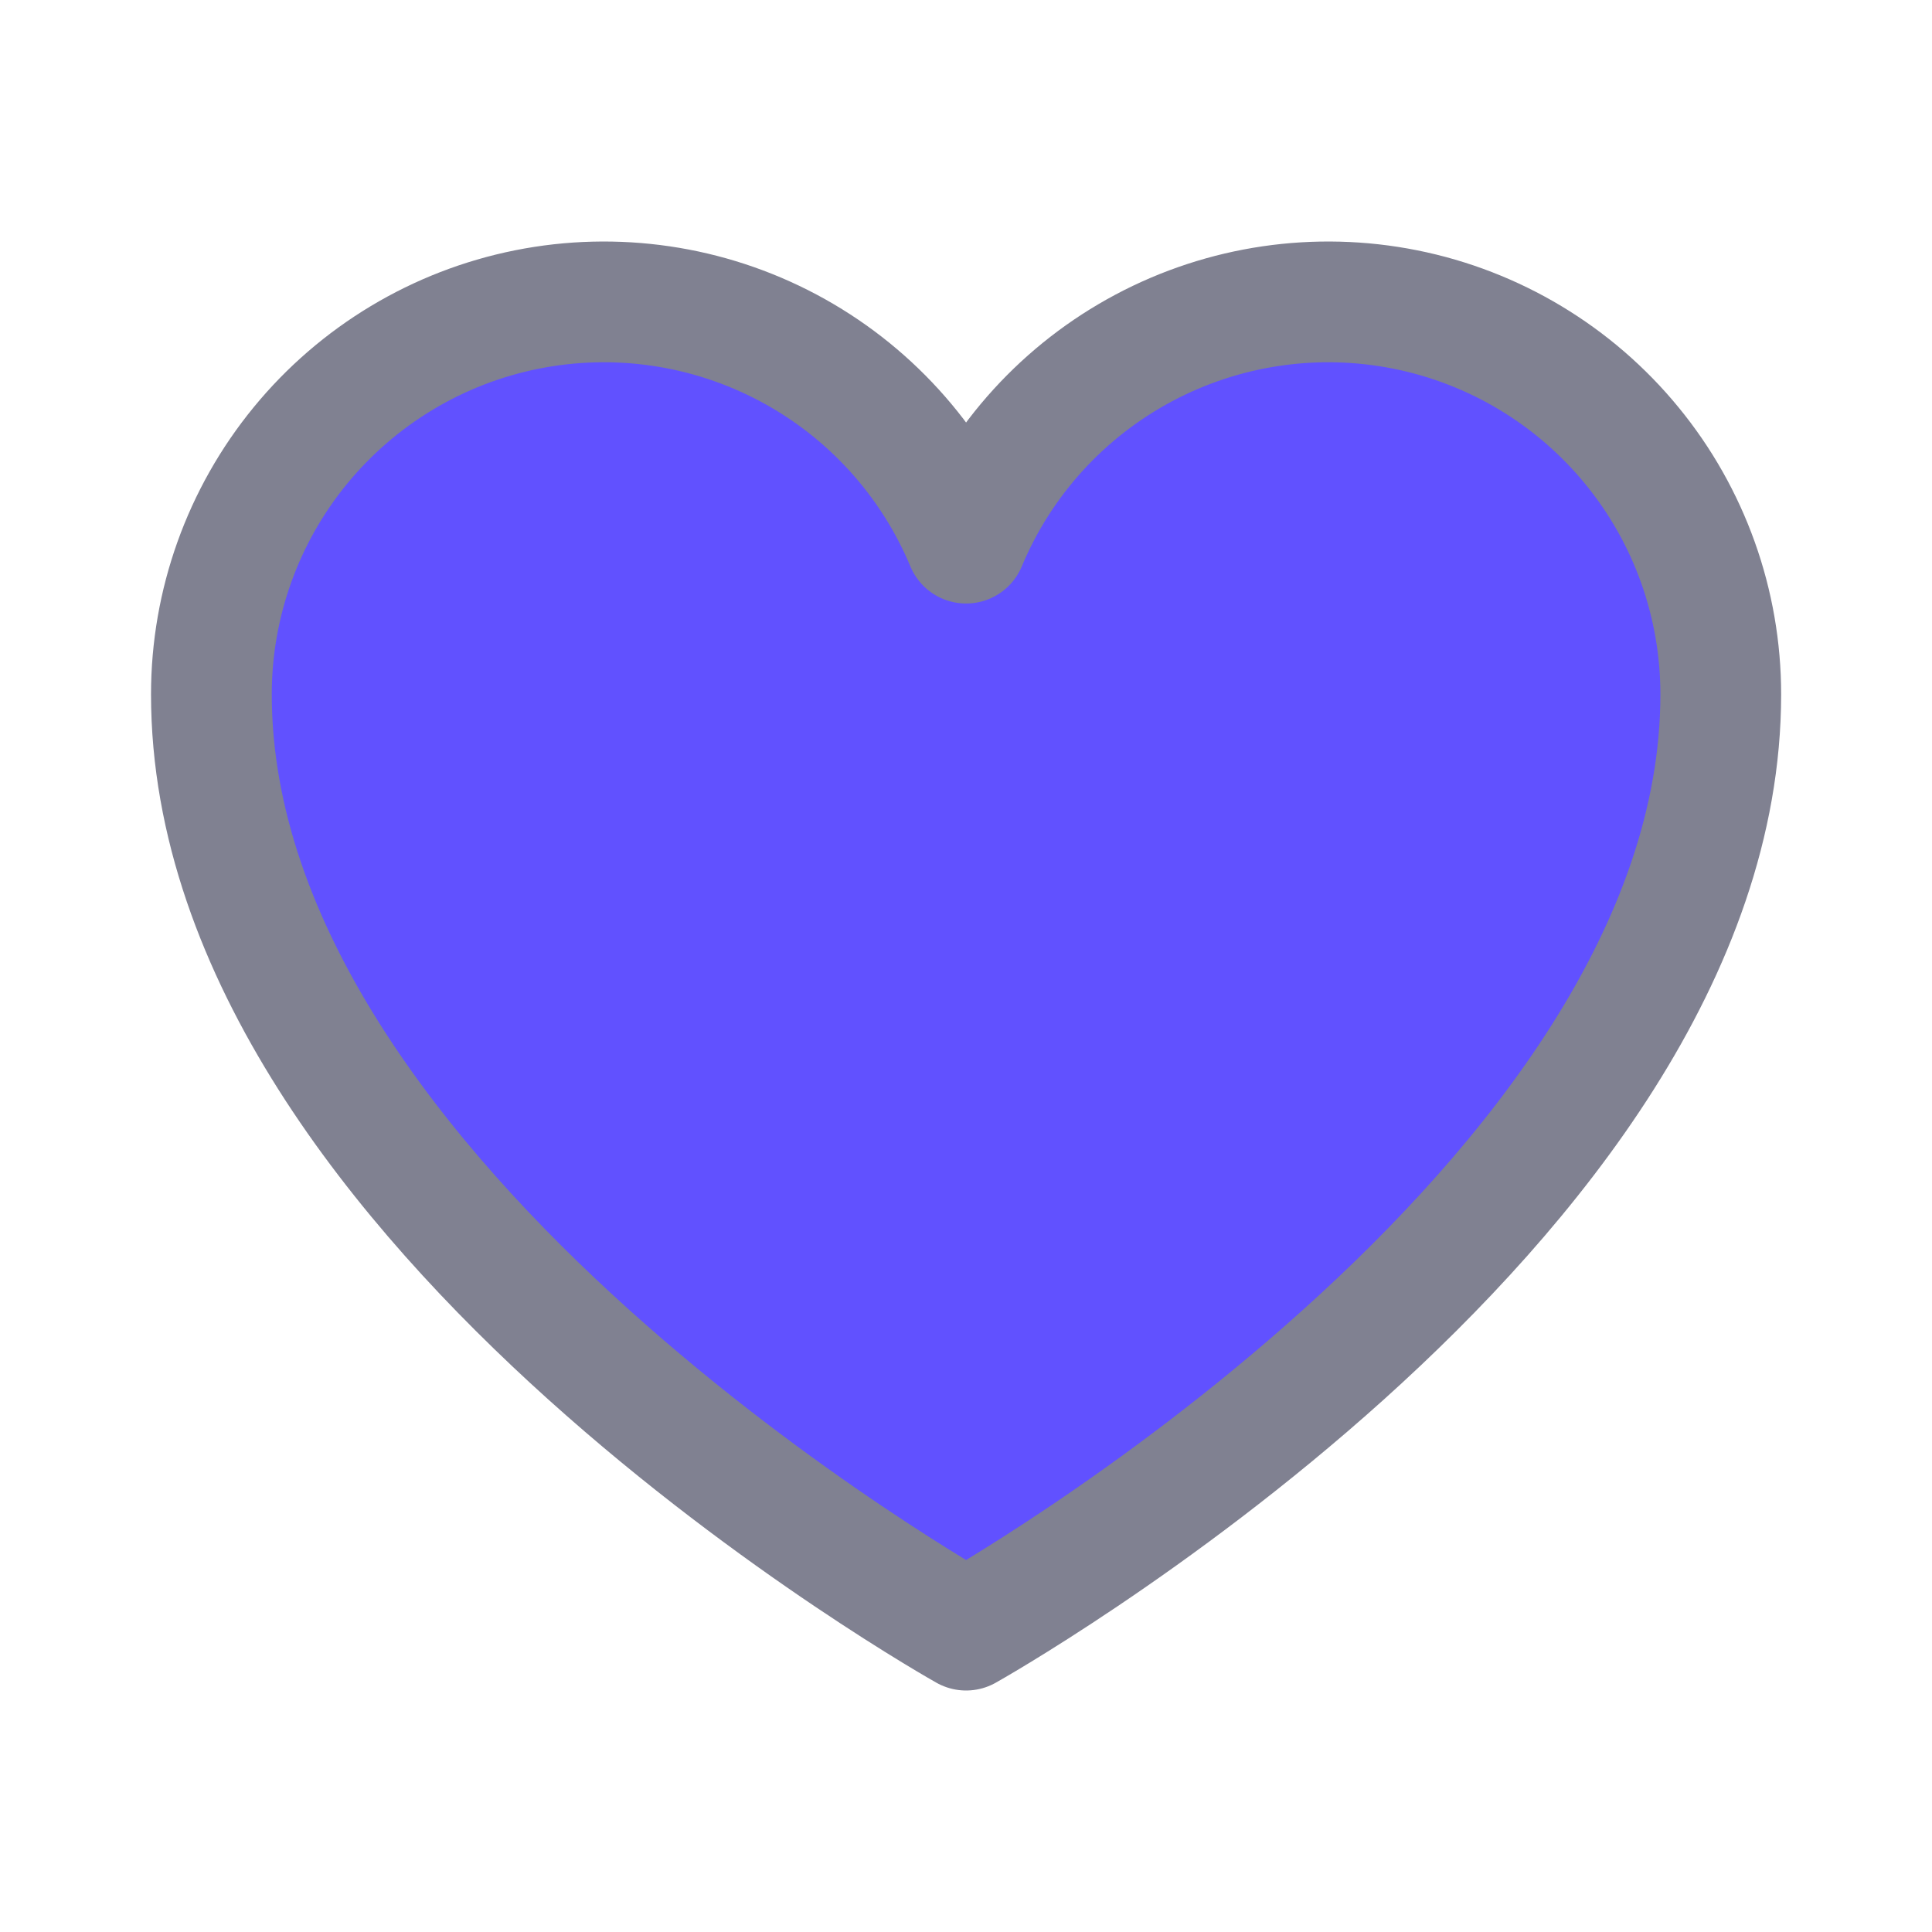 <svg width="24" height="24" viewBox="0 0 24 24"  fill="#6151FF" stroke="" xmlns="http://www.w3.org/2000/svg">
<path d="M12.001 20.25C12.001 20.25 2.626 15 2.626 8.625C2.626 7.498 3.017 6.406 3.731 5.535C4.445 4.664 5.439 4.066 6.544 3.845C7.649 3.624 8.796 3.792 9.791 4.321C10.786 4.85 11.567 5.707 12.001 6.747L12.001 6.747C12.435 5.707 13.216 4.85 14.211 4.321C15.206 3.792 16.353 3.624 17.458 3.845C18.563 4.066 19.557 4.664 20.271 5.535C20.986 6.406 21.376 7.498 21.376 8.625C21.376 15 12.001 20.25 12.001 20.25Z" stroke="#808191" stroke-width="1.5" stroke-linecap="round" stroke-linejoin="round"/>
</svg>

